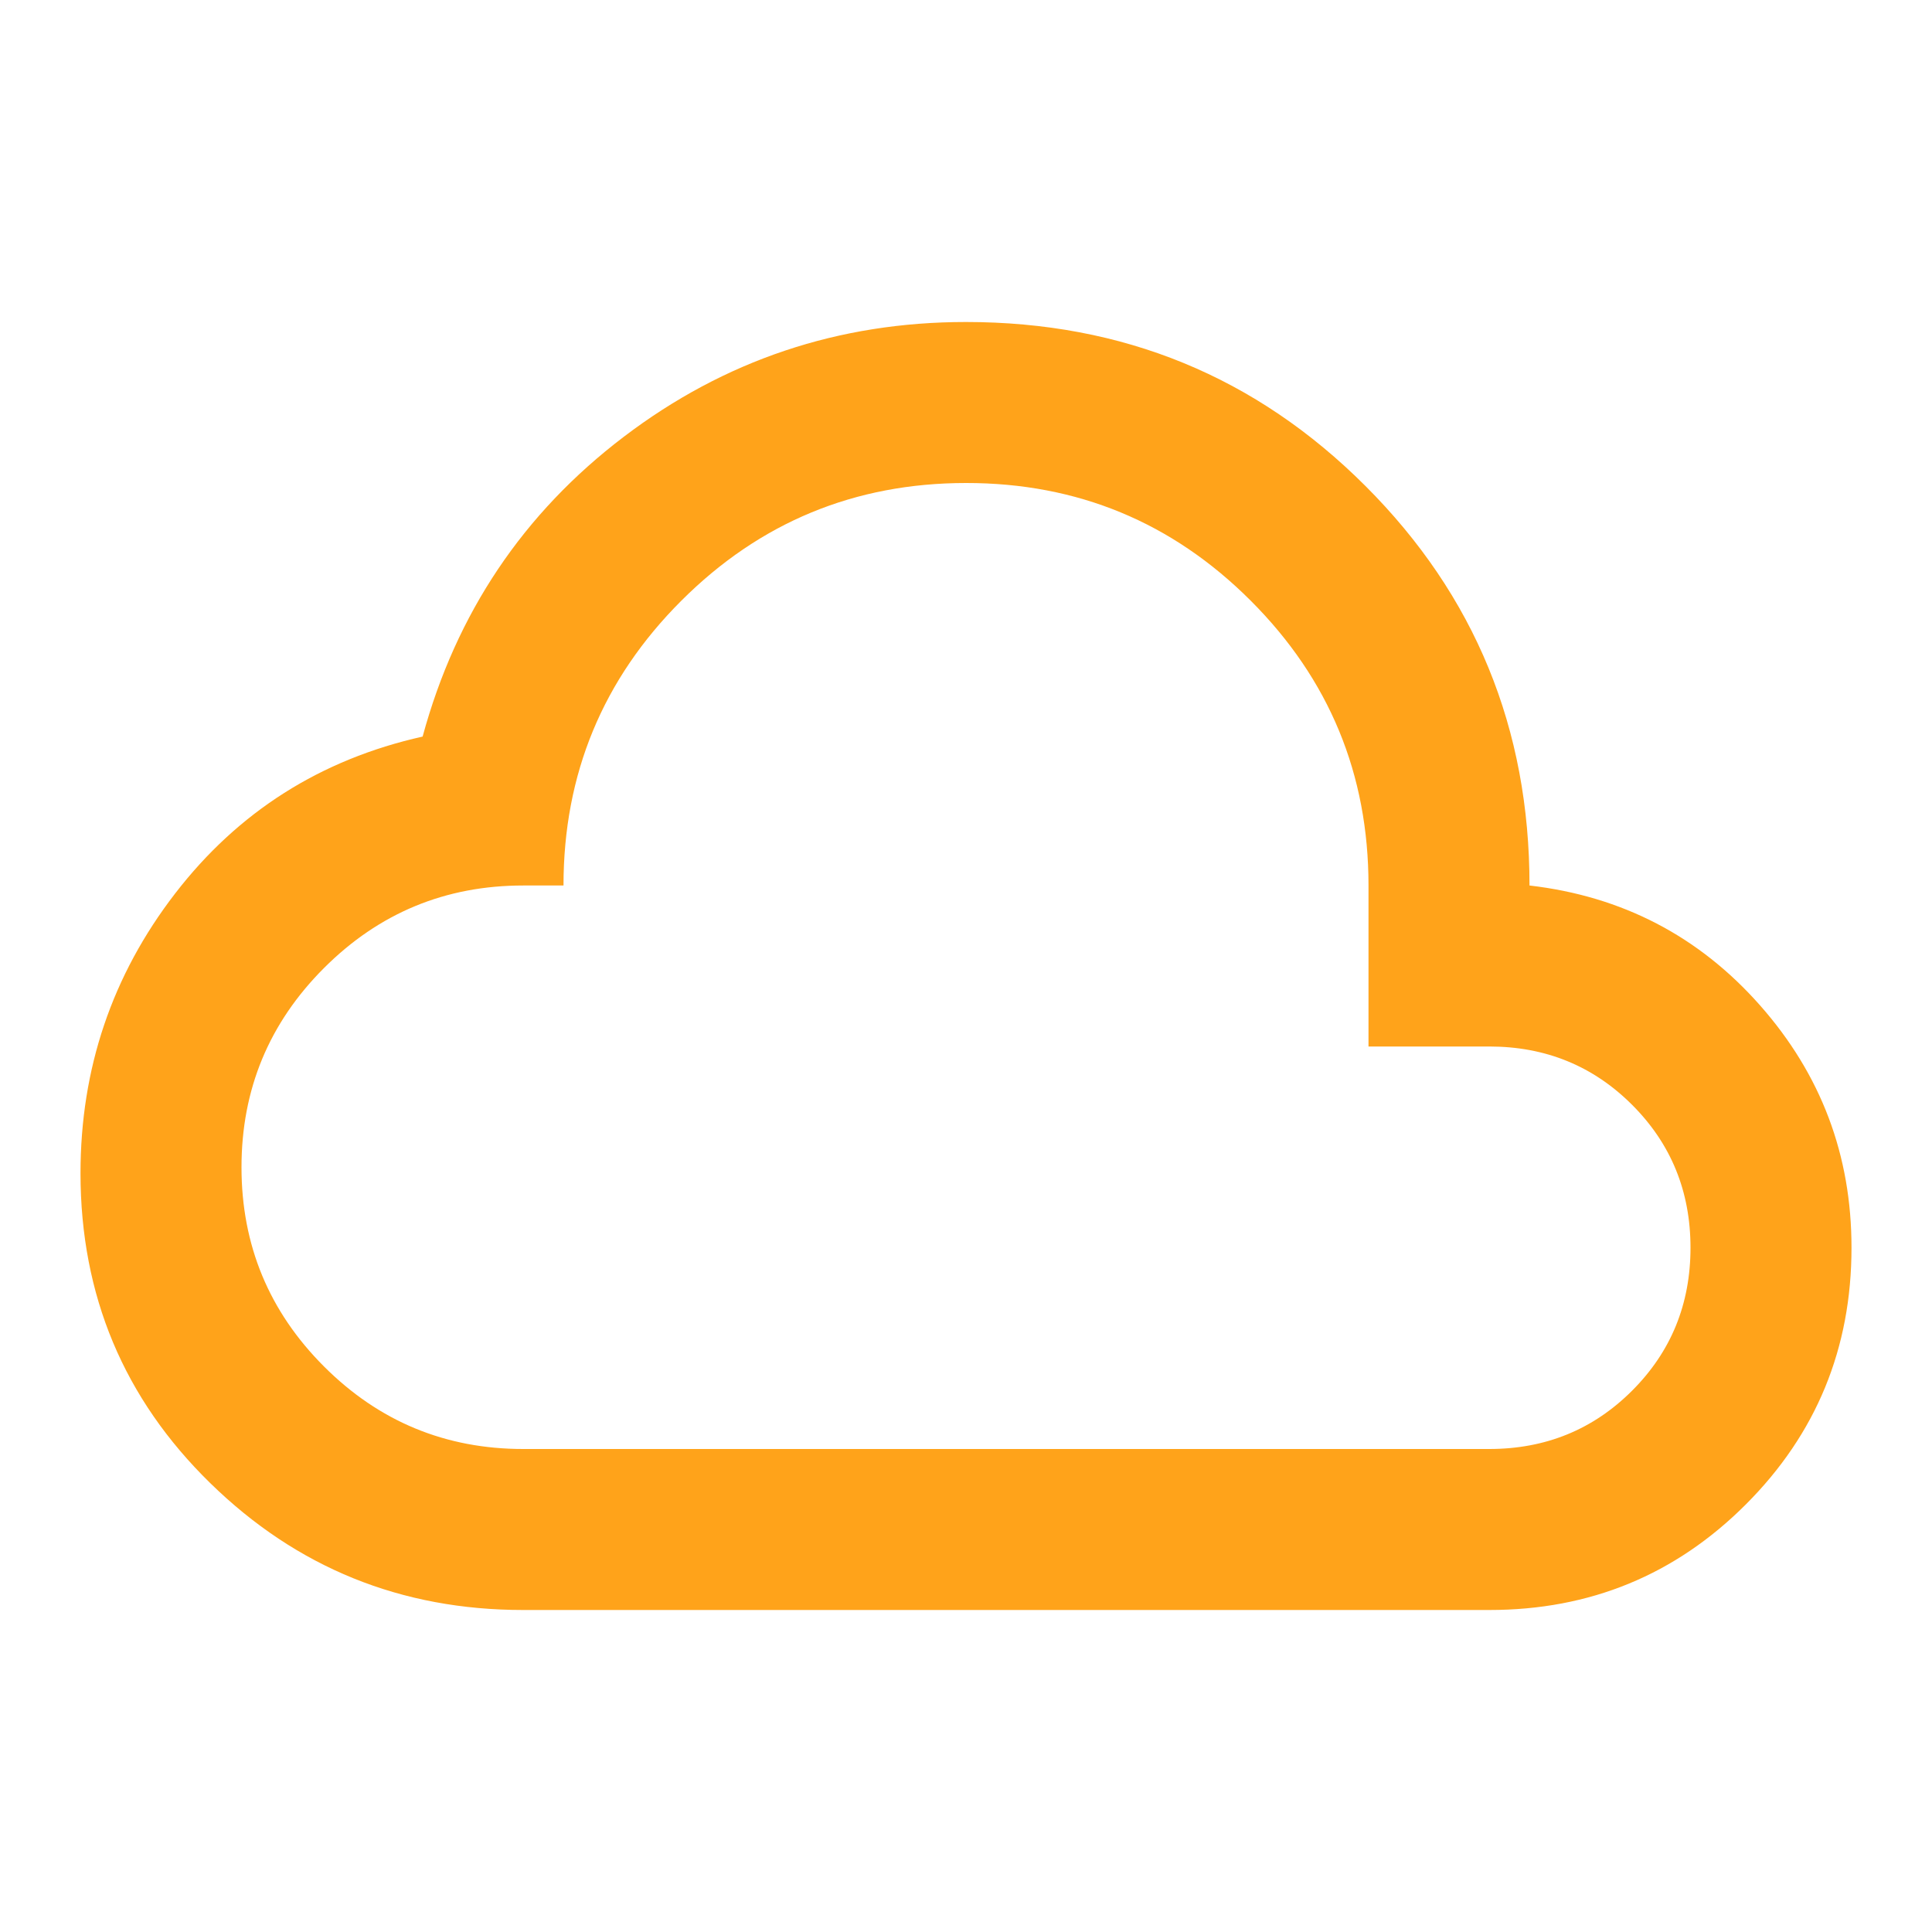 <svg xmlns="http://www.w3.org/2000/svg" width="32" height="32" viewBox="0 0 24 24"><path fill="#ffa31a" d="M6.5 20q-2.275 0-3.887-1.575T1 14.575q0-1.95 1.175-3.475T5.25 9.15q.625-2.3 2.5-3.725T12 4q2.925 0 4.963 2.038T19 11q1.725.2 2.863 1.488T23 15.5q0 1.875-1.312 3.188T18.5 20zm0-2h12q1.05 0 1.775-.725T21 15.5t-.725-1.775T18.5 13H17v-2q0-2.075-1.463-3.538T12 6T8.463 7.463T7 11h-.5q-1.45 0-2.475 1.025T3 14.5t1.025 2.475T6.5 18m5.5-6"/></svg>